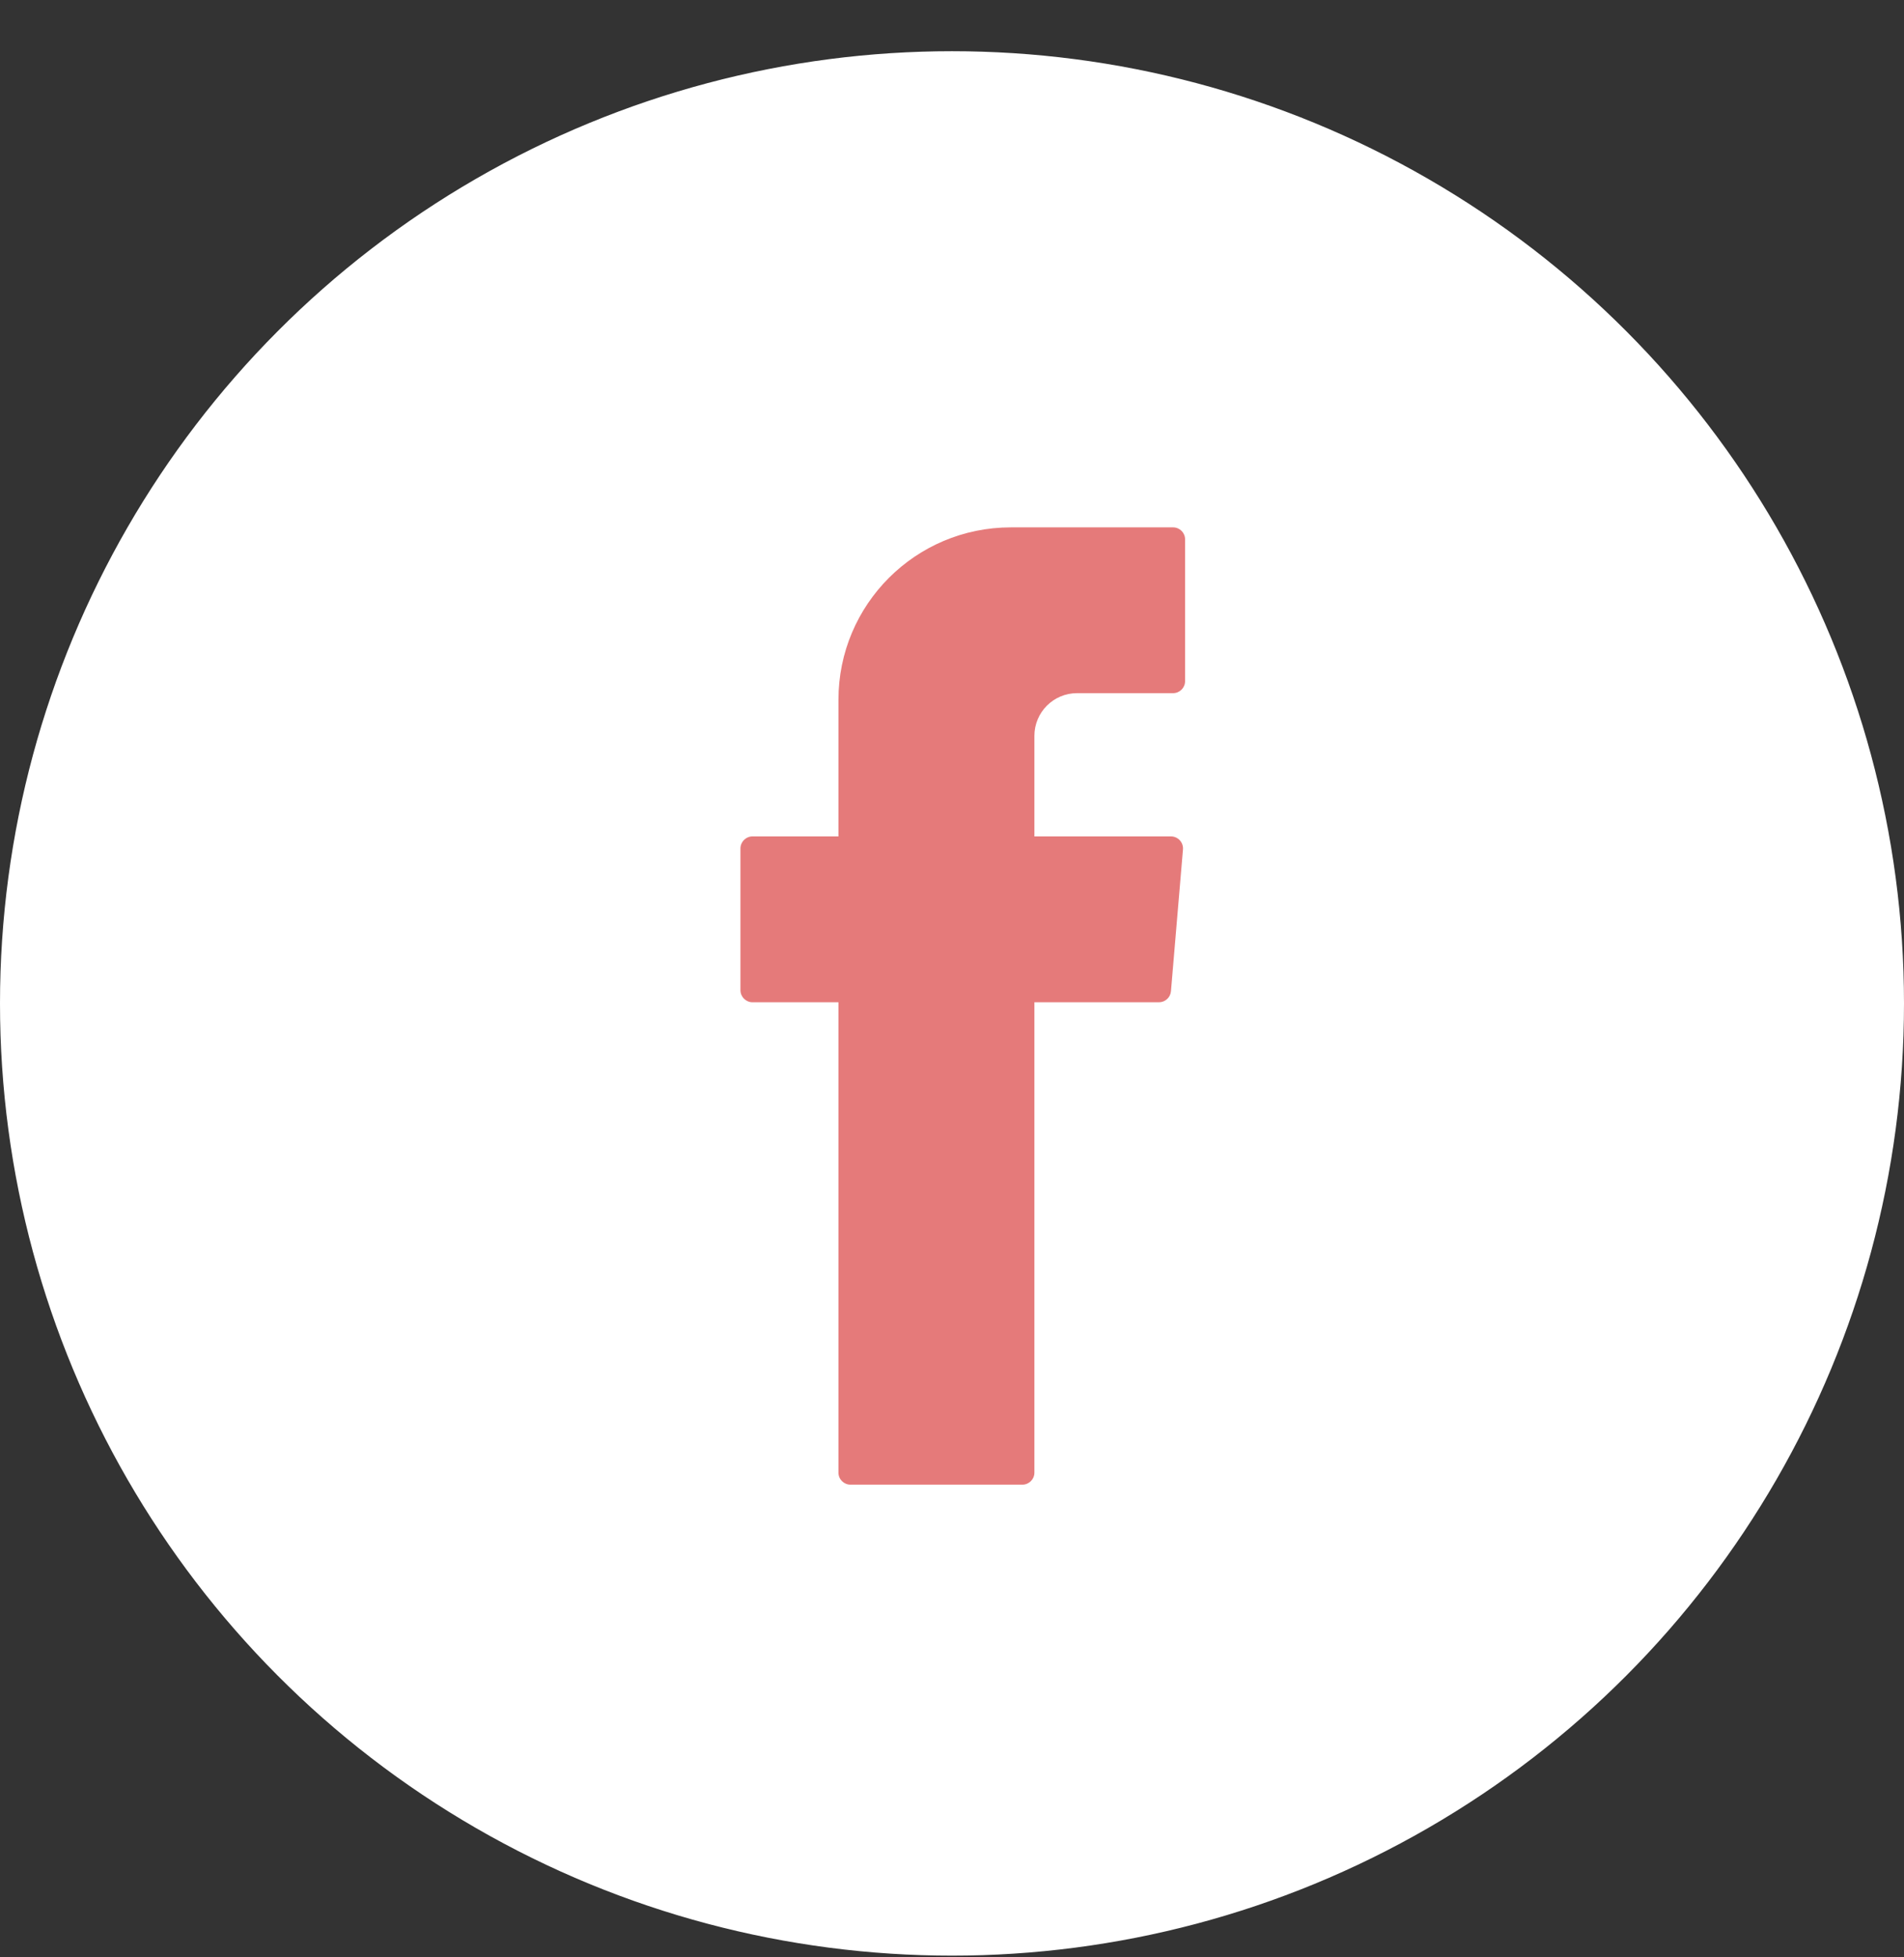 <svg width="36" height="37" viewBox="0 0 36 37" fill="none" xmlns="http://www.w3.org/2000/svg">
<rect x="0" y="0" width="36" height="37" fill="#333333" stroke="none"/>
<circle cx="18" cy="18.968" r="17.75" fill="white" stroke="white" stroke-width="0.5"/>
<path fill-rule="evenodd" clip-rule="evenodd" d="M15.853 19.088V27.838C15.853 27.963 15.955 28.065 16.081 28.065H19.33C19.456 28.065 19.558 27.963 19.558 27.838V18.946H21.913C22.031 18.946 22.13 18.855 22.14 18.737L22.367 16.058C22.378 15.925 22.273 15.811 22.14 15.811H19.558V13.91C19.558 13.464 19.919 13.103 20.364 13.103H22.18C22.306 13.103 22.407 13.001 22.407 12.875V10.196C22.407 10.071 22.306 9.969 22.18 9.969H19.112C17.312 9.969 15.853 11.427 15.853 13.228V15.811H14.228C14.103 15.811 14 15.913 14 16.039V18.718C14 18.843 14.103 18.946 14.228 18.946H15.853V19.088Z" fill="#E57A7A"/>
</svg>
